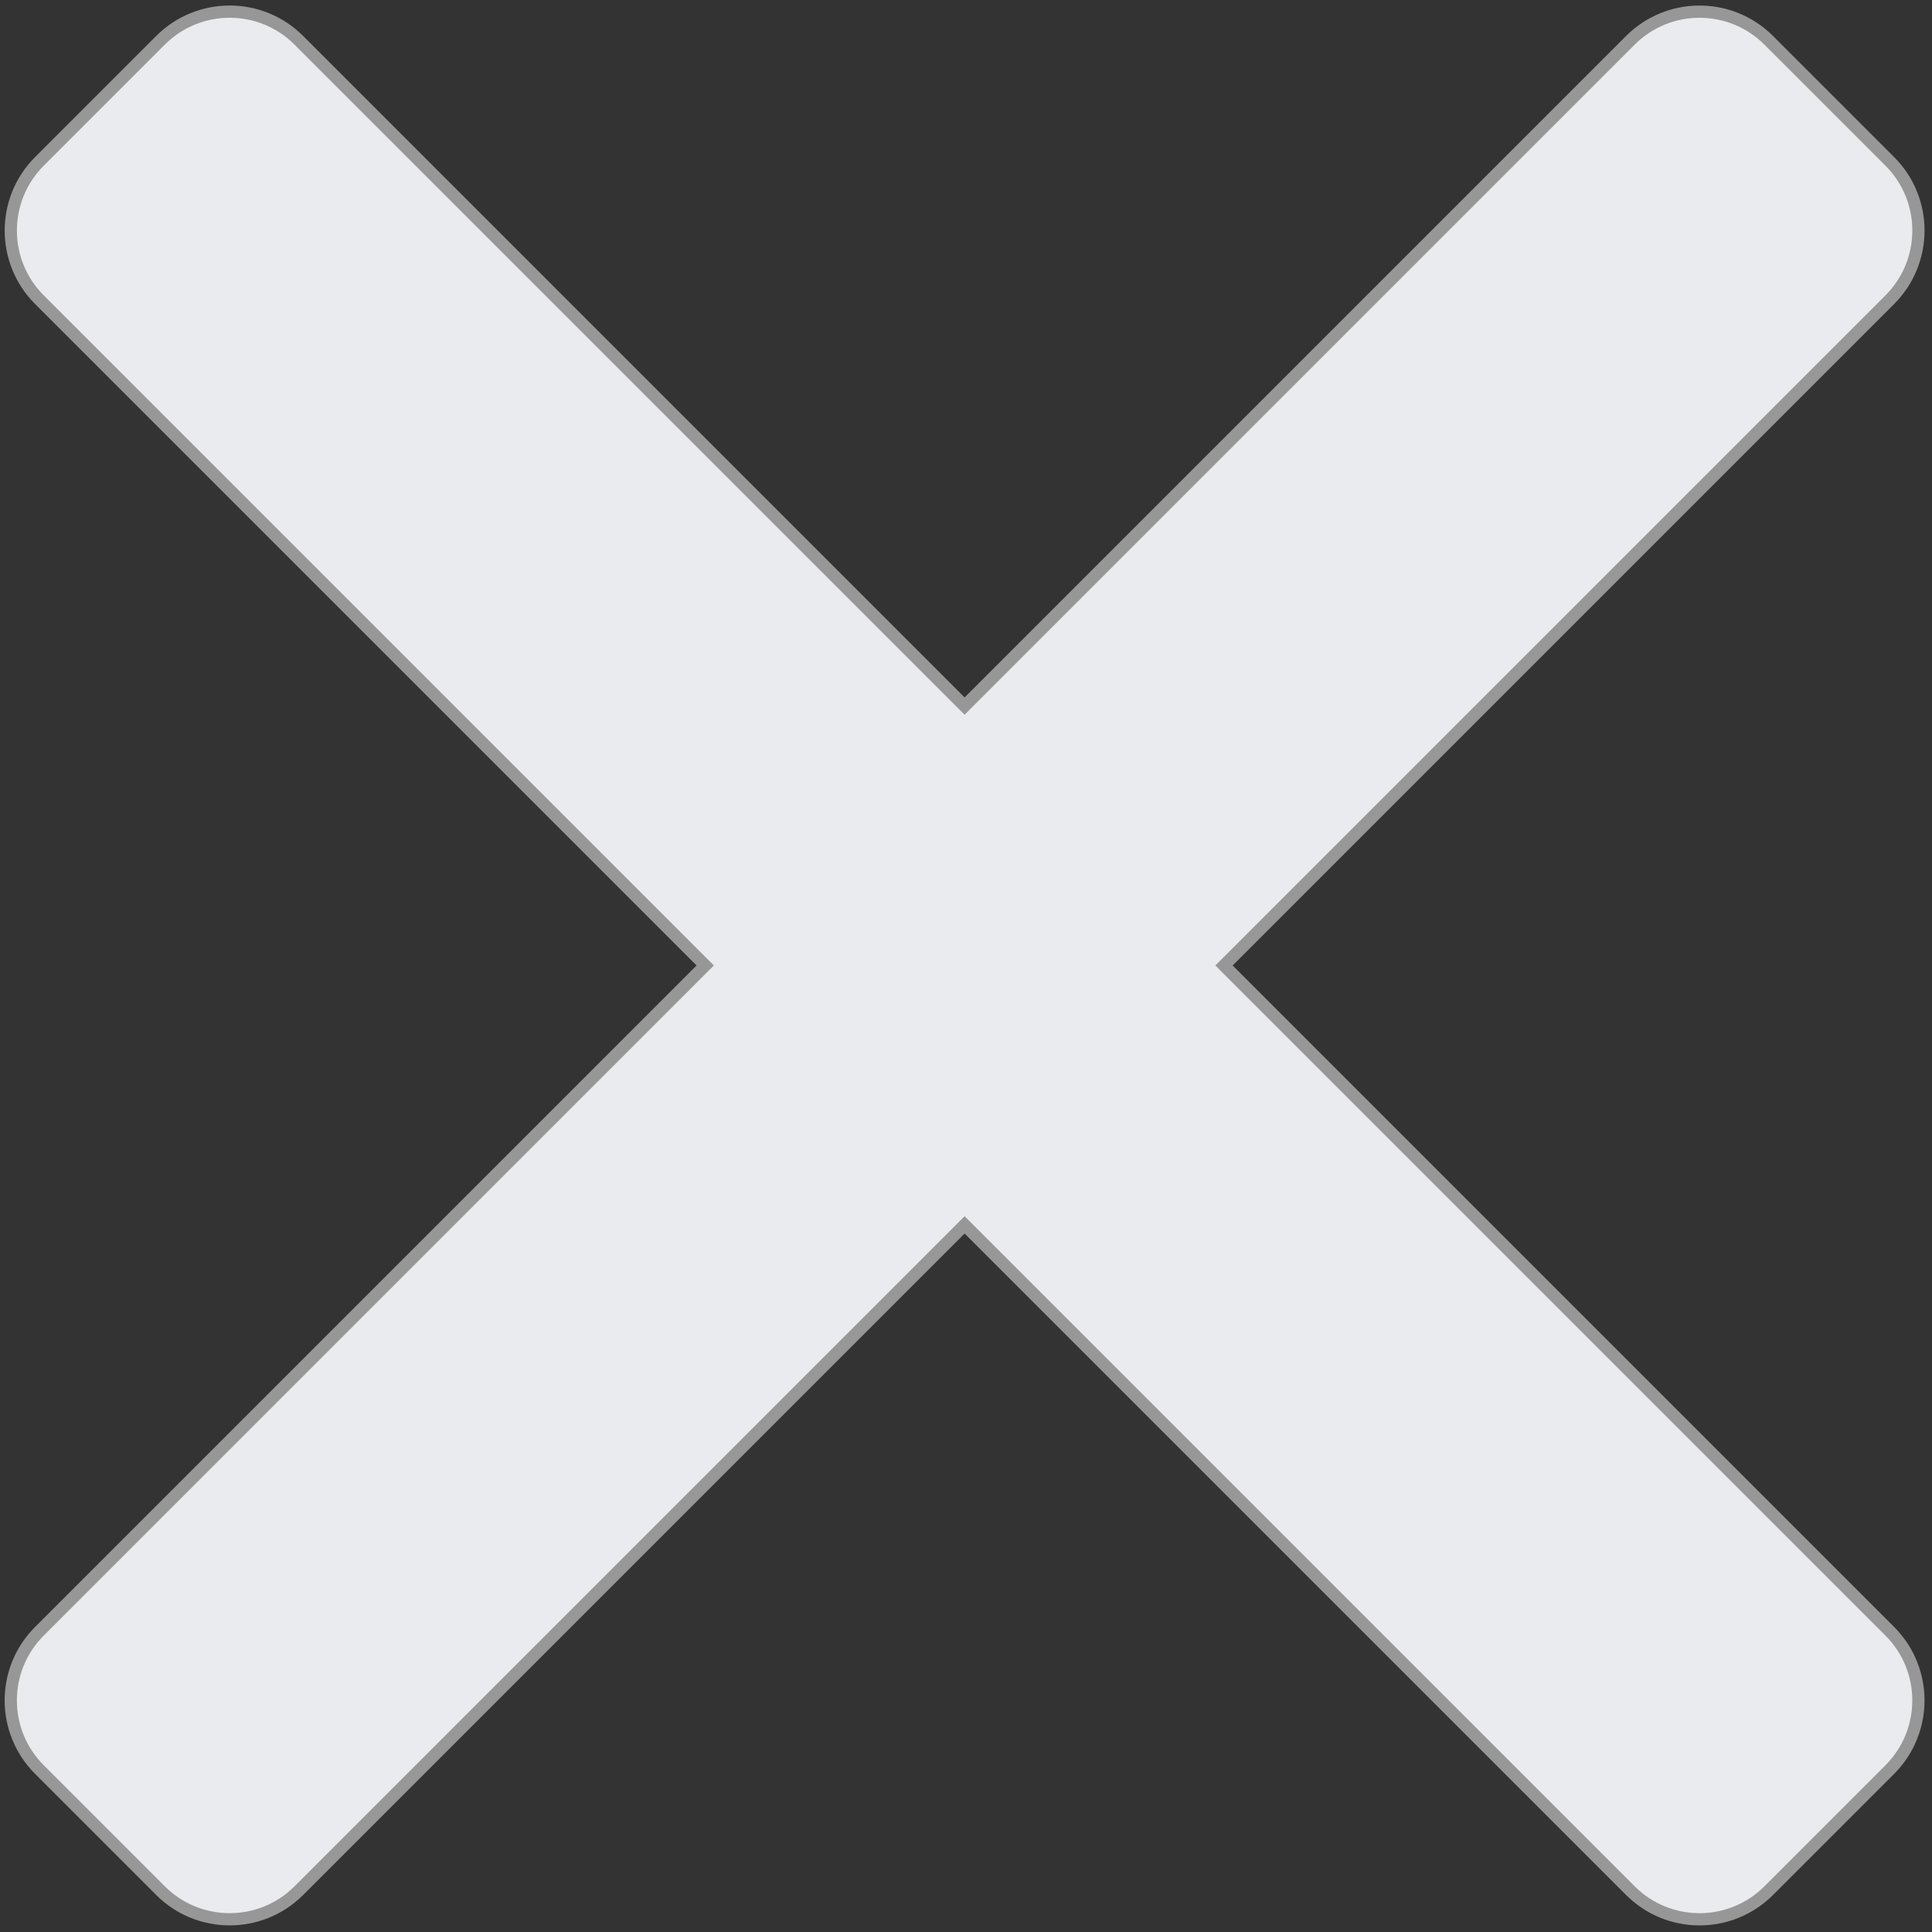 <?xml version="1.0" encoding="UTF-8"?>
<svg width="158px" height="158px" viewBox="0 0 158 158" version="1.1" xmlns="http://www.w3.org/2000/svg" xmlns:xlink="http://www.w3.org/1999/xlink">
    <rect x="0" y="0" width="158" height="158" fill="#333333" stroke="none"/>
    <!-- Generator: Sketch 3.8.3 (29802) - http://www.bohemiancoding.com/sketch -->
    <title>remove</title>
    <desc>Created with Sketch.</desc>
    <defs></defs>
    <g id="Page-1" stroke="none" stroke-width="1" fill="none" fill-rule="evenodd">
        <path d="M63.886,63.957 L-13.12,63.957 C-17.537,63.957 -21.114,67.539 -21.114,71.957 L-21.114,85.957 C-21.114,90.368 -17.535,93.957 -13.12,93.957 L63.886,93.957 L63.886,170.962 C63.886,175.379 67.468,178.957 71.886,178.957 L85.886,178.957 C90.297,178.957 93.886,175.378 93.886,170.962 L93.886,93.957 L170.891,93.957 C175.308,93.957 178.886,90.375 178.886,85.957 L178.886,71.957 C178.886,67.546 175.306,63.957 170.891,63.957 L93.886,63.957 L93.886,-13.048 C93.886,-17.465 90.304,-21.043 85.886,-21.043 L71.886,-21.043 C67.475,-21.043 63.886,-17.464 63.886,-13.048 L63.886,63.957 Z" id="remove" stroke="#979797" fill="#E9EBEE" transform="translate(78.886, 78.957) rotate(45) translate(-78.886, -78.957) "></path>
    </g>
</svg>